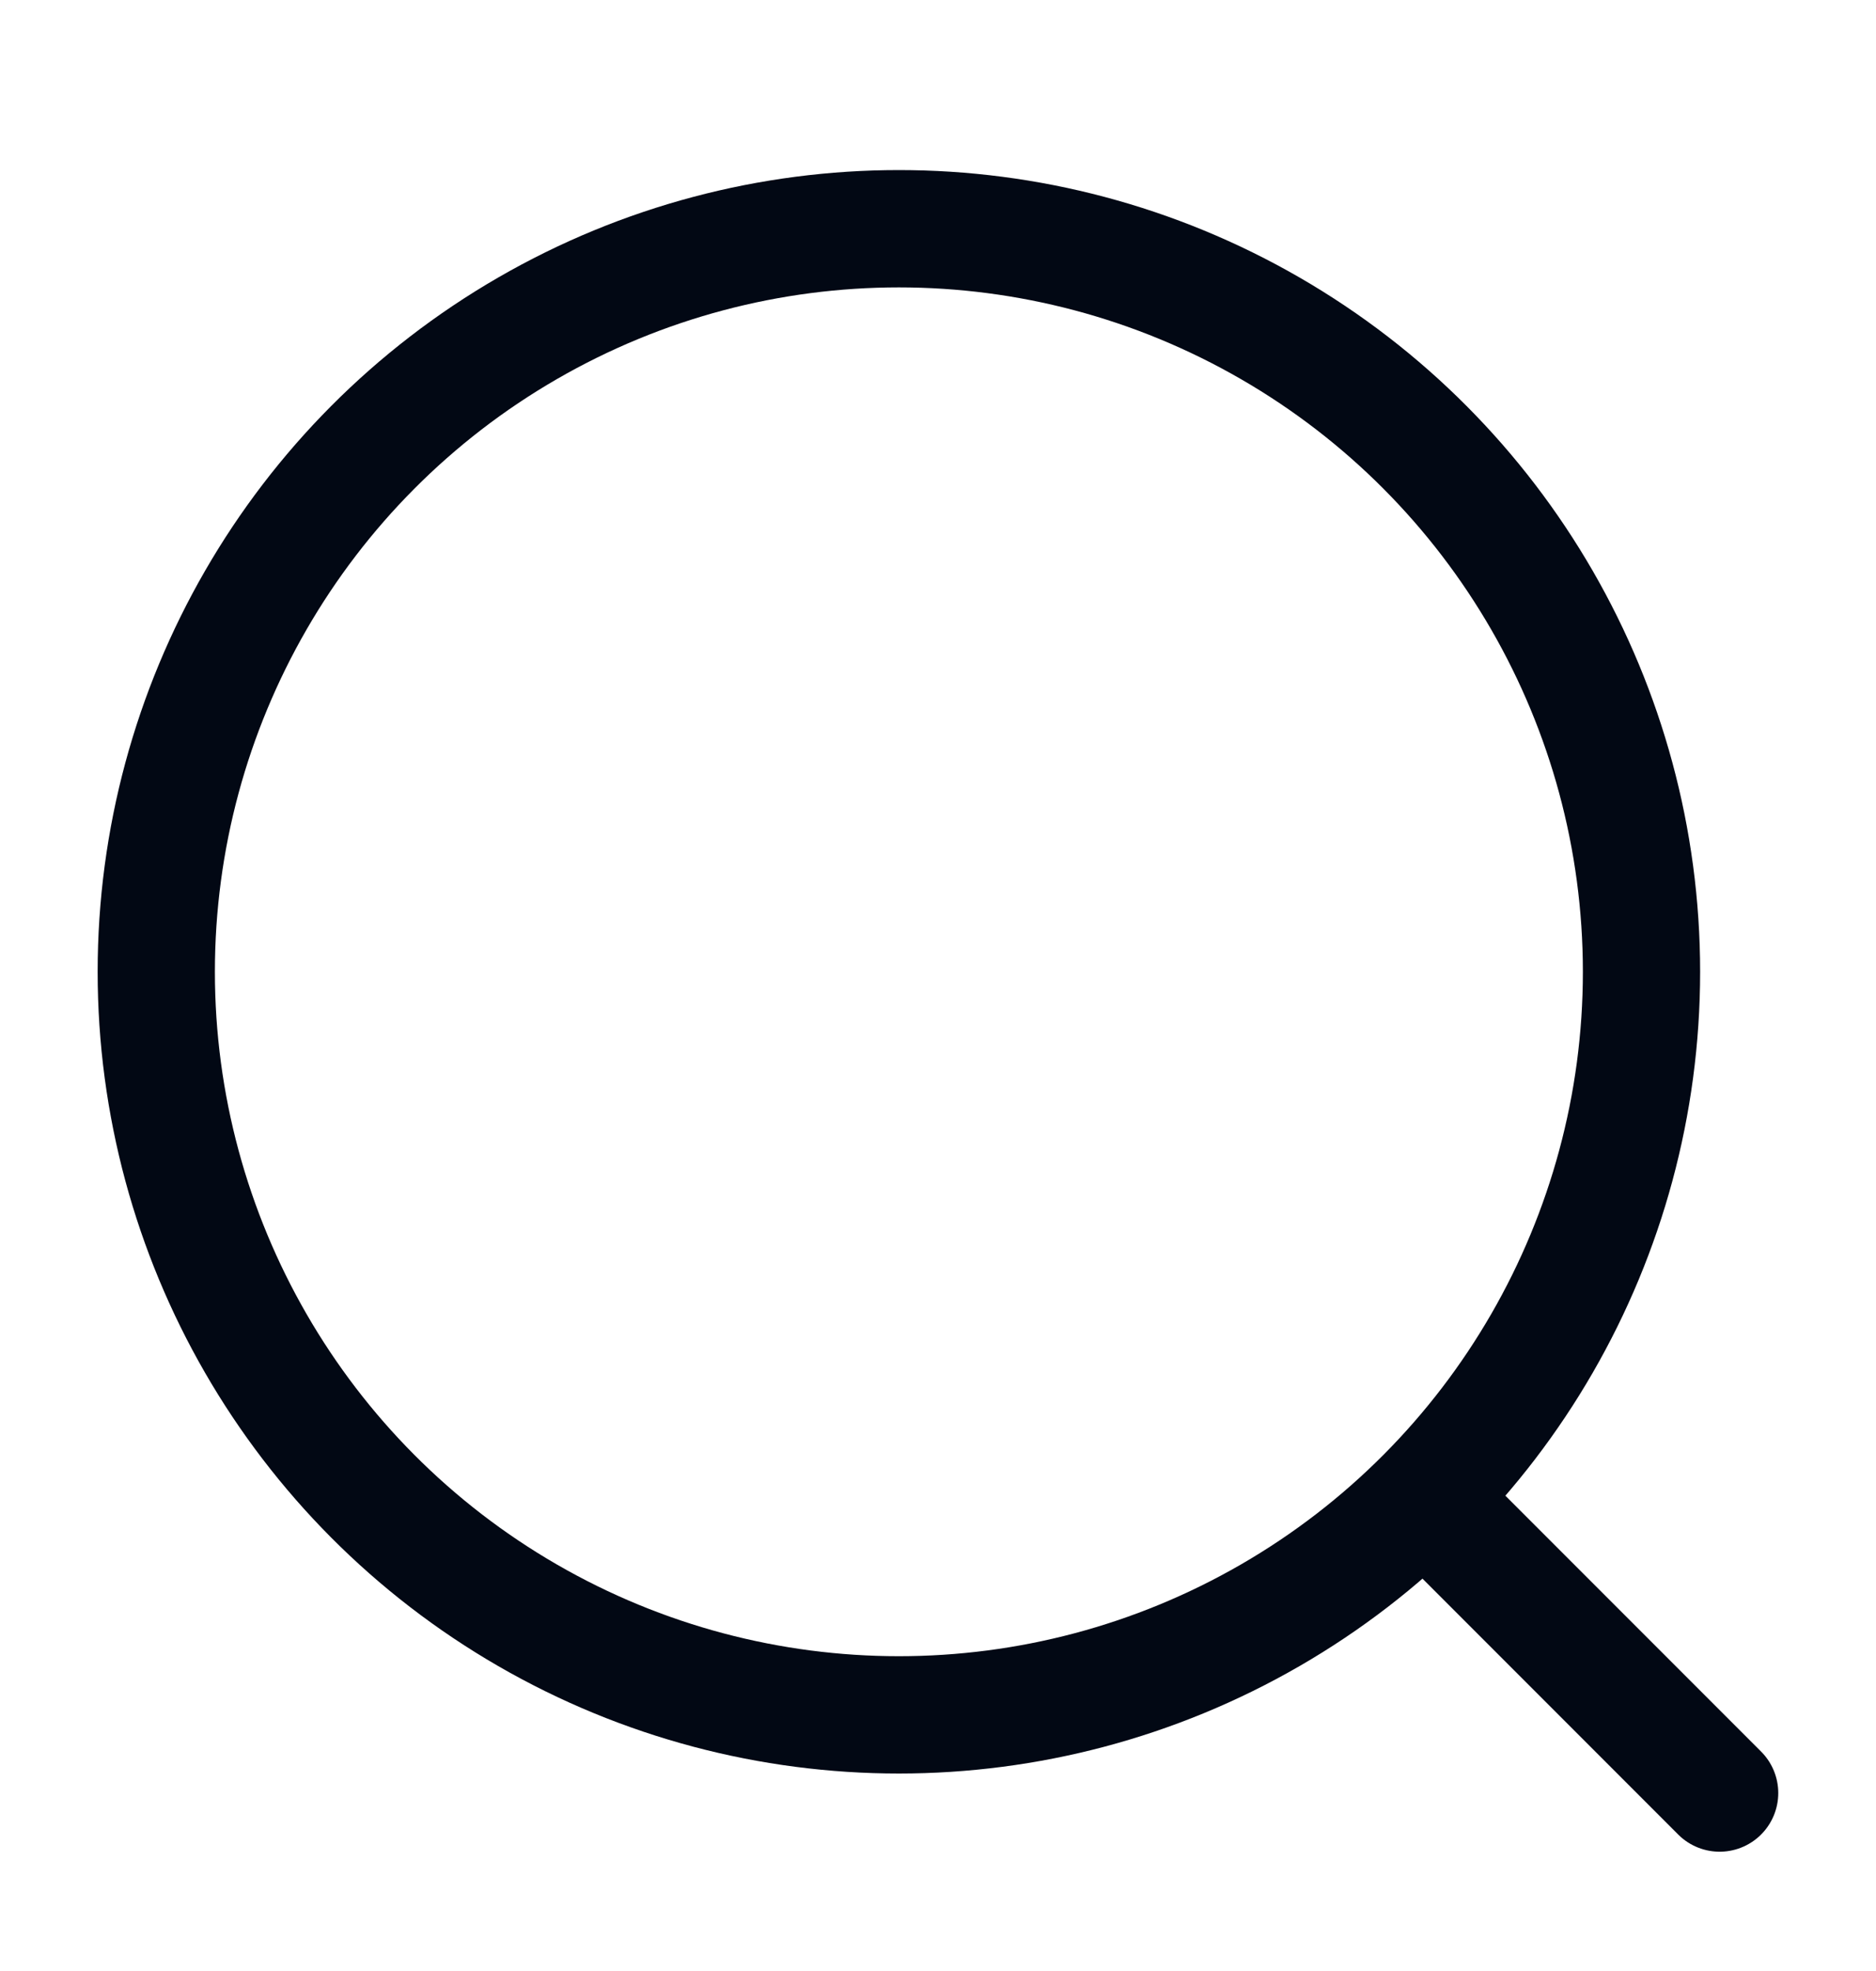 <svg width="20" height="21" viewBox="0 0 20 21" fill="none" xmlns="http://www.w3.org/2000/svg">
    <circle cx="9.583" cy="10.354" r="7.917" stroke="#020814" stroke-width="1.25"/>
    <path d="M15.417 16.188L18.333 19.104" stroke="#020814" stroke-width="1.25" stroke-linecap="round"/>
</svg>
